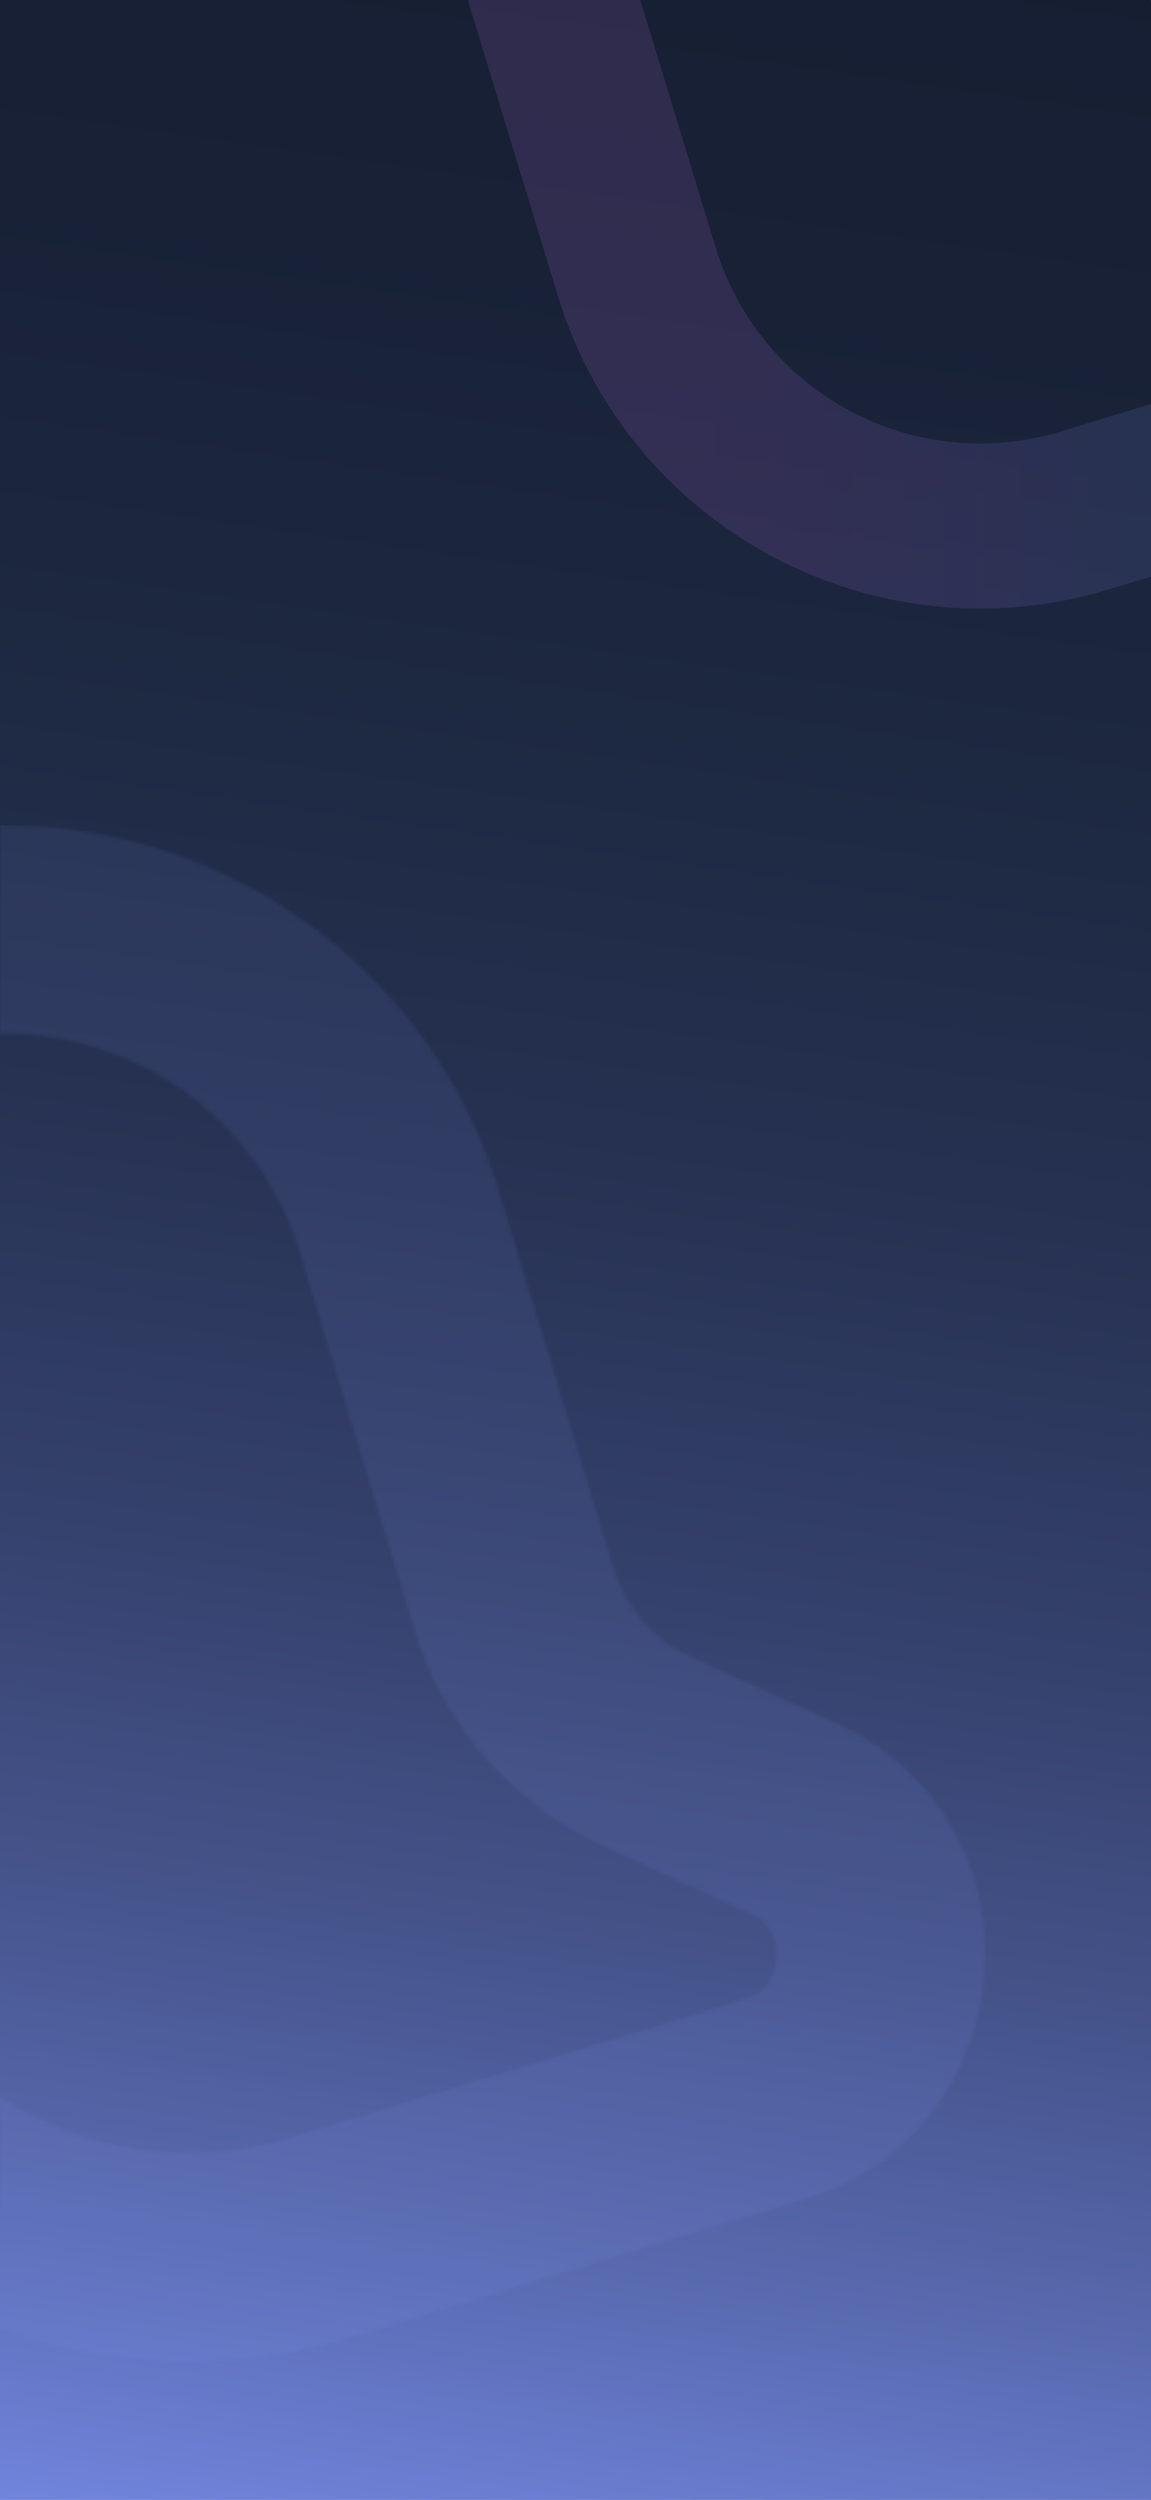 <svg width="374" height="812" viewBox="0 0 374 812" fill="none" xmlns="http://www.w3.org/2000/svg">
<g clip-path="url(#clip0_29_1970)">
<path d="M375 0H0V812H375V0Z" fill="url(#paint0_linear_29_1970)"/>
<path opacity="0.13" d="M152 6.10352e-05L181.211 95.891C190.19 125.699 208.693 151.742 233.886 170.031C251.854 183.175 272.637 191.953 294.587 195.667C316.537 199.382 339.051 197.932 360.343 191.431L375.002 186.961V130.901L344.723 140.131C333.424 143.582 321.556 144.77 309.797 143.628C298.038 142.486 286.62 139.035 276.197 133.474C265.773 127.913 256.549 120.35 249.053 111.22C241.556 102.089 235.934 91.569 232.509 80.262L208.06 -0.002L152 6.10352e-05ZM373.757 6.10352e-05L375 4.083V6.10352e-05H373.757Z" fill="url(#paint1_linear_29_1970)"/>
<g opacity="0.1">
<mask id="mask0_29_1970" style="mask-type:luminance" maskUnits="userSpaceOnUse" x="0" y="268" width="321" height="500">
<path d="M0 268.056V335.739C0.566 335.729 1.134 335.724 1.7 335.724C23.136 335.739 44 342.637 61.22 355.402C78.44 368.167 91.106 386.125 97.353 406.63L127.921 507.038L134.581 528.902L134.737 529.425C139.41 544.766 147.279 558.944 157.825 571.027C168.371 583.109 181.356 592.821 195.925 599.525L244.742 621.915C244.783 621.933 244.824 621.951 244.865 621.971C247.239 623.156 249.209 625.016 250.529 627.317C251.849 629.618 252.46 632.258 252.285 634.905L252.191 636.783C252.098 639.52 251.173 642.163 249.539 644.361C247.906 646.558 245.641 648.206 243.047 649.083L242.906 649.126L94.468 694.377C78.713 699.194 62.097 700.512 45.78 698.24C29.463 695.968 13.839 690.16 0 681.222V756.177C36.732 769.525 76.81 770.559 114.182 759.125L262.639 713.87L263.286 713.67C295.353 703.652 318.079 674.114 319.786 640.185L319.886 638.305C320.777 622.258 316.864 606.31 308.646 592.499C300.427 578.687 288.278 567.64 273.749 560.769L273.276 560.548L273.13 560.479L272.964 560.402L224.221 538.048C218.359 535.346 213.131 531.441 208.877 526.586C204.623 521.73 201.44 516.034 199.533 509.867L199.433 509.544L199.379 509.365L199.325 509.187L192.665 487.322L162.101 386.922C151.605 352.104 129.988 321.685 100.558 300.322C71.816 279.444 37.227 268.152 1.703 268.049C1.137 268.049 0.57 268.052 0.003 268.059" fill="white"/>
</mask>
<g mask="url(#mask0_29_1970)">
<path d="M321.54 268.045H0V766.999H321.54V268.045Z" fill="url(#paint2_linear_29_1970)"/>
</g>
</g>
</g>
<defs>
<linearGradient id="paint0_linear_29_1970" x1="309" y1="-601.692" x2="90.946" y2="924.83" gradientUnits="userSpaceOnUse">
<stop stop-color="#131C2D"/>
<stop offset="0.314" stop-color="#141D2F"/>
<stop offset="0.455" stop-color="#182136"/>
<stop offset="0.561" stop-color="#1E2943"/>
<stop offset="0.65" stop-color="#283355"/>
<stop offset="0.728" stop-color="#34416C"/>
<stop offset="0.799" stop-color="#445289"/>
<stop offset="0.863" stop-color="#5667AB"/>
<stop offset="0.922" stop-color="#6B7ED2"/>
<stop offset="0.97" stop-color="#8095F9"/>
<stop offset="1" stop-color="#8095F9"/>
</linearGradient>
<linearGradient id="paint1_linear_29_1970" x1="152" y1="98.837" x2="375.002" y2="98.837" gradientUnits="userSpaceOnUse">
<stop stop-color="#D578FF"/>
<stop offset="0.348" stop-color="#D578FF"/>
<stop offset="0.49" stop-color="#C87CFE"/>
<stop offset="0.75" stop-color="#A687FB"/>
<stop offset="1" stop-color="#8095F9"/>
</linearGradient>
<linearGradient id="paint2_linear_29_1970" x1="-1447.57" y1="-445.958" x2="-1445.97" y2="-445.958" gradientUnits="userSpaceOnUse">
<stop stop-color="#D578FF"/>
<stop offset="0.348" stop-color="#D578FF"/>
<stop offset="0.49" stop-color="#C87CFE"/>
<stop offset="0.75" stop-color="#A687FB"/>
<stop offset="1" stop-color="#8095F9"/>
</linearGradient>
<clipPath id="clip0_29_1970">
<rect width="375" height="812" fill="white"/>
</clipPath>
</defs>
</svg>
